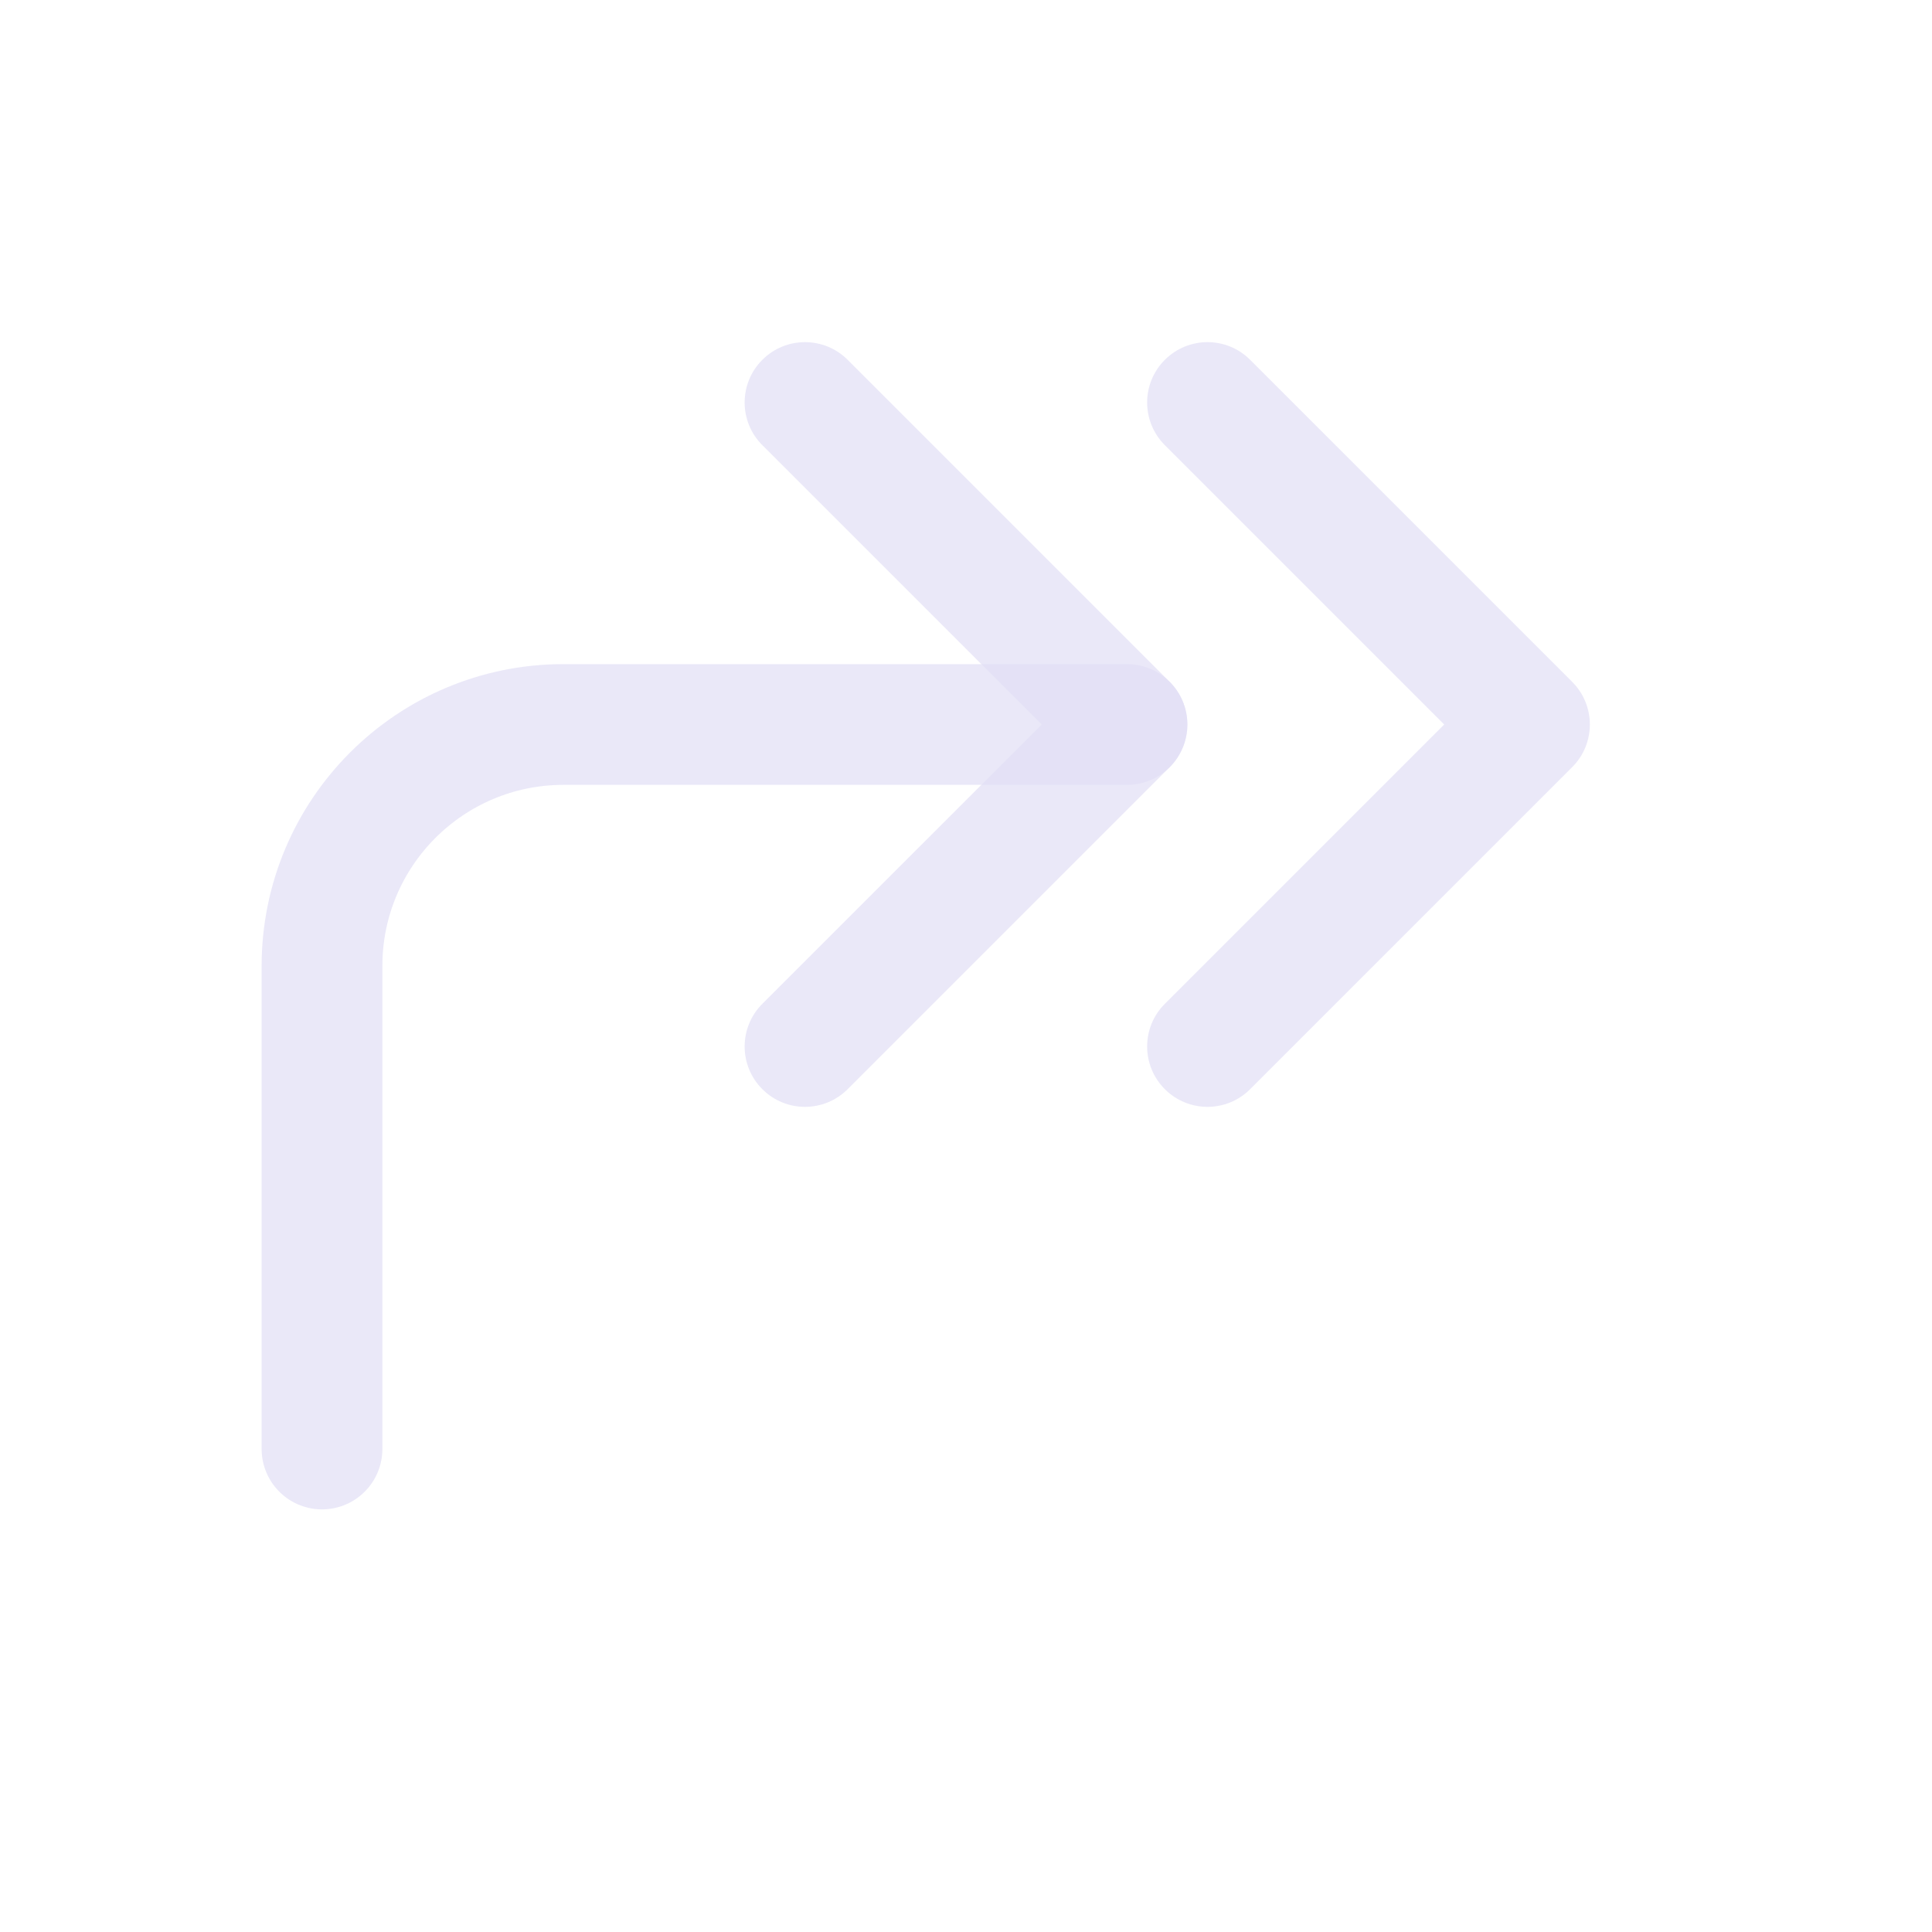 <svg width="24" height="24" viewBox="0 0 24 24" fill="none" xmlns="http://www.w3.org/2000/svg">
<path d="M4 18V12C4 10.343 5.343 9 7 9H14" stroke="#E1DEF5" stroke-opacity="0.7" stroke-width="1.5" stroke-linecap="round" stroke-linejoin="round"/>
<path d="M9.47 12.47C9.177 12.763 9.177 13.237 9.47 13.53C9.763 13.823 10.237 13.823 10.53 13.53L9.47 12.47ZM14 9L14.53 9.53C14.823 9.237 14.823 8.763 14.53 8.47L14 9ZM10.53 4.47C10.237 4.177 9.763 4.177 9.47 4.47C9.177 4.763 9.177 5.237 9.47 5.53L10.53 4.47ZM14.47 12.47C14.177 12.763 14.177 13.237 14.47 13.53C14.763 13.823 15.237 13.823 15.53 13.53L14.47 12.47ZM19 9L19.53 9.53C19.823 9.237 19.823 8.763 19.53 8.47L19 9ZM15.53 4.47C15.237 4.177 14.763 4.177 14.47 4.47C14.177 4.763 14.177 5.237 14.47 5.53L15.53 4.47ZM10.53 13.53L14.53 9.53L13.47 8.47L9.47 12.47L10.53 13.53ZM14.53 8.47L10.53 4.47L9.47 5.53L13.47 9.53L14.53 8.47ZM15.53 13.53L19.53 9.53L18.47 8.47L14.47 12.47L15.53 13.53ZM19.53 8.47L15.53 4.47L14.47 5.53L18.47 9.53L19.53 8.47Z" fill="#E1DEF5" fill-opacity="0.7"/>
</svg>
